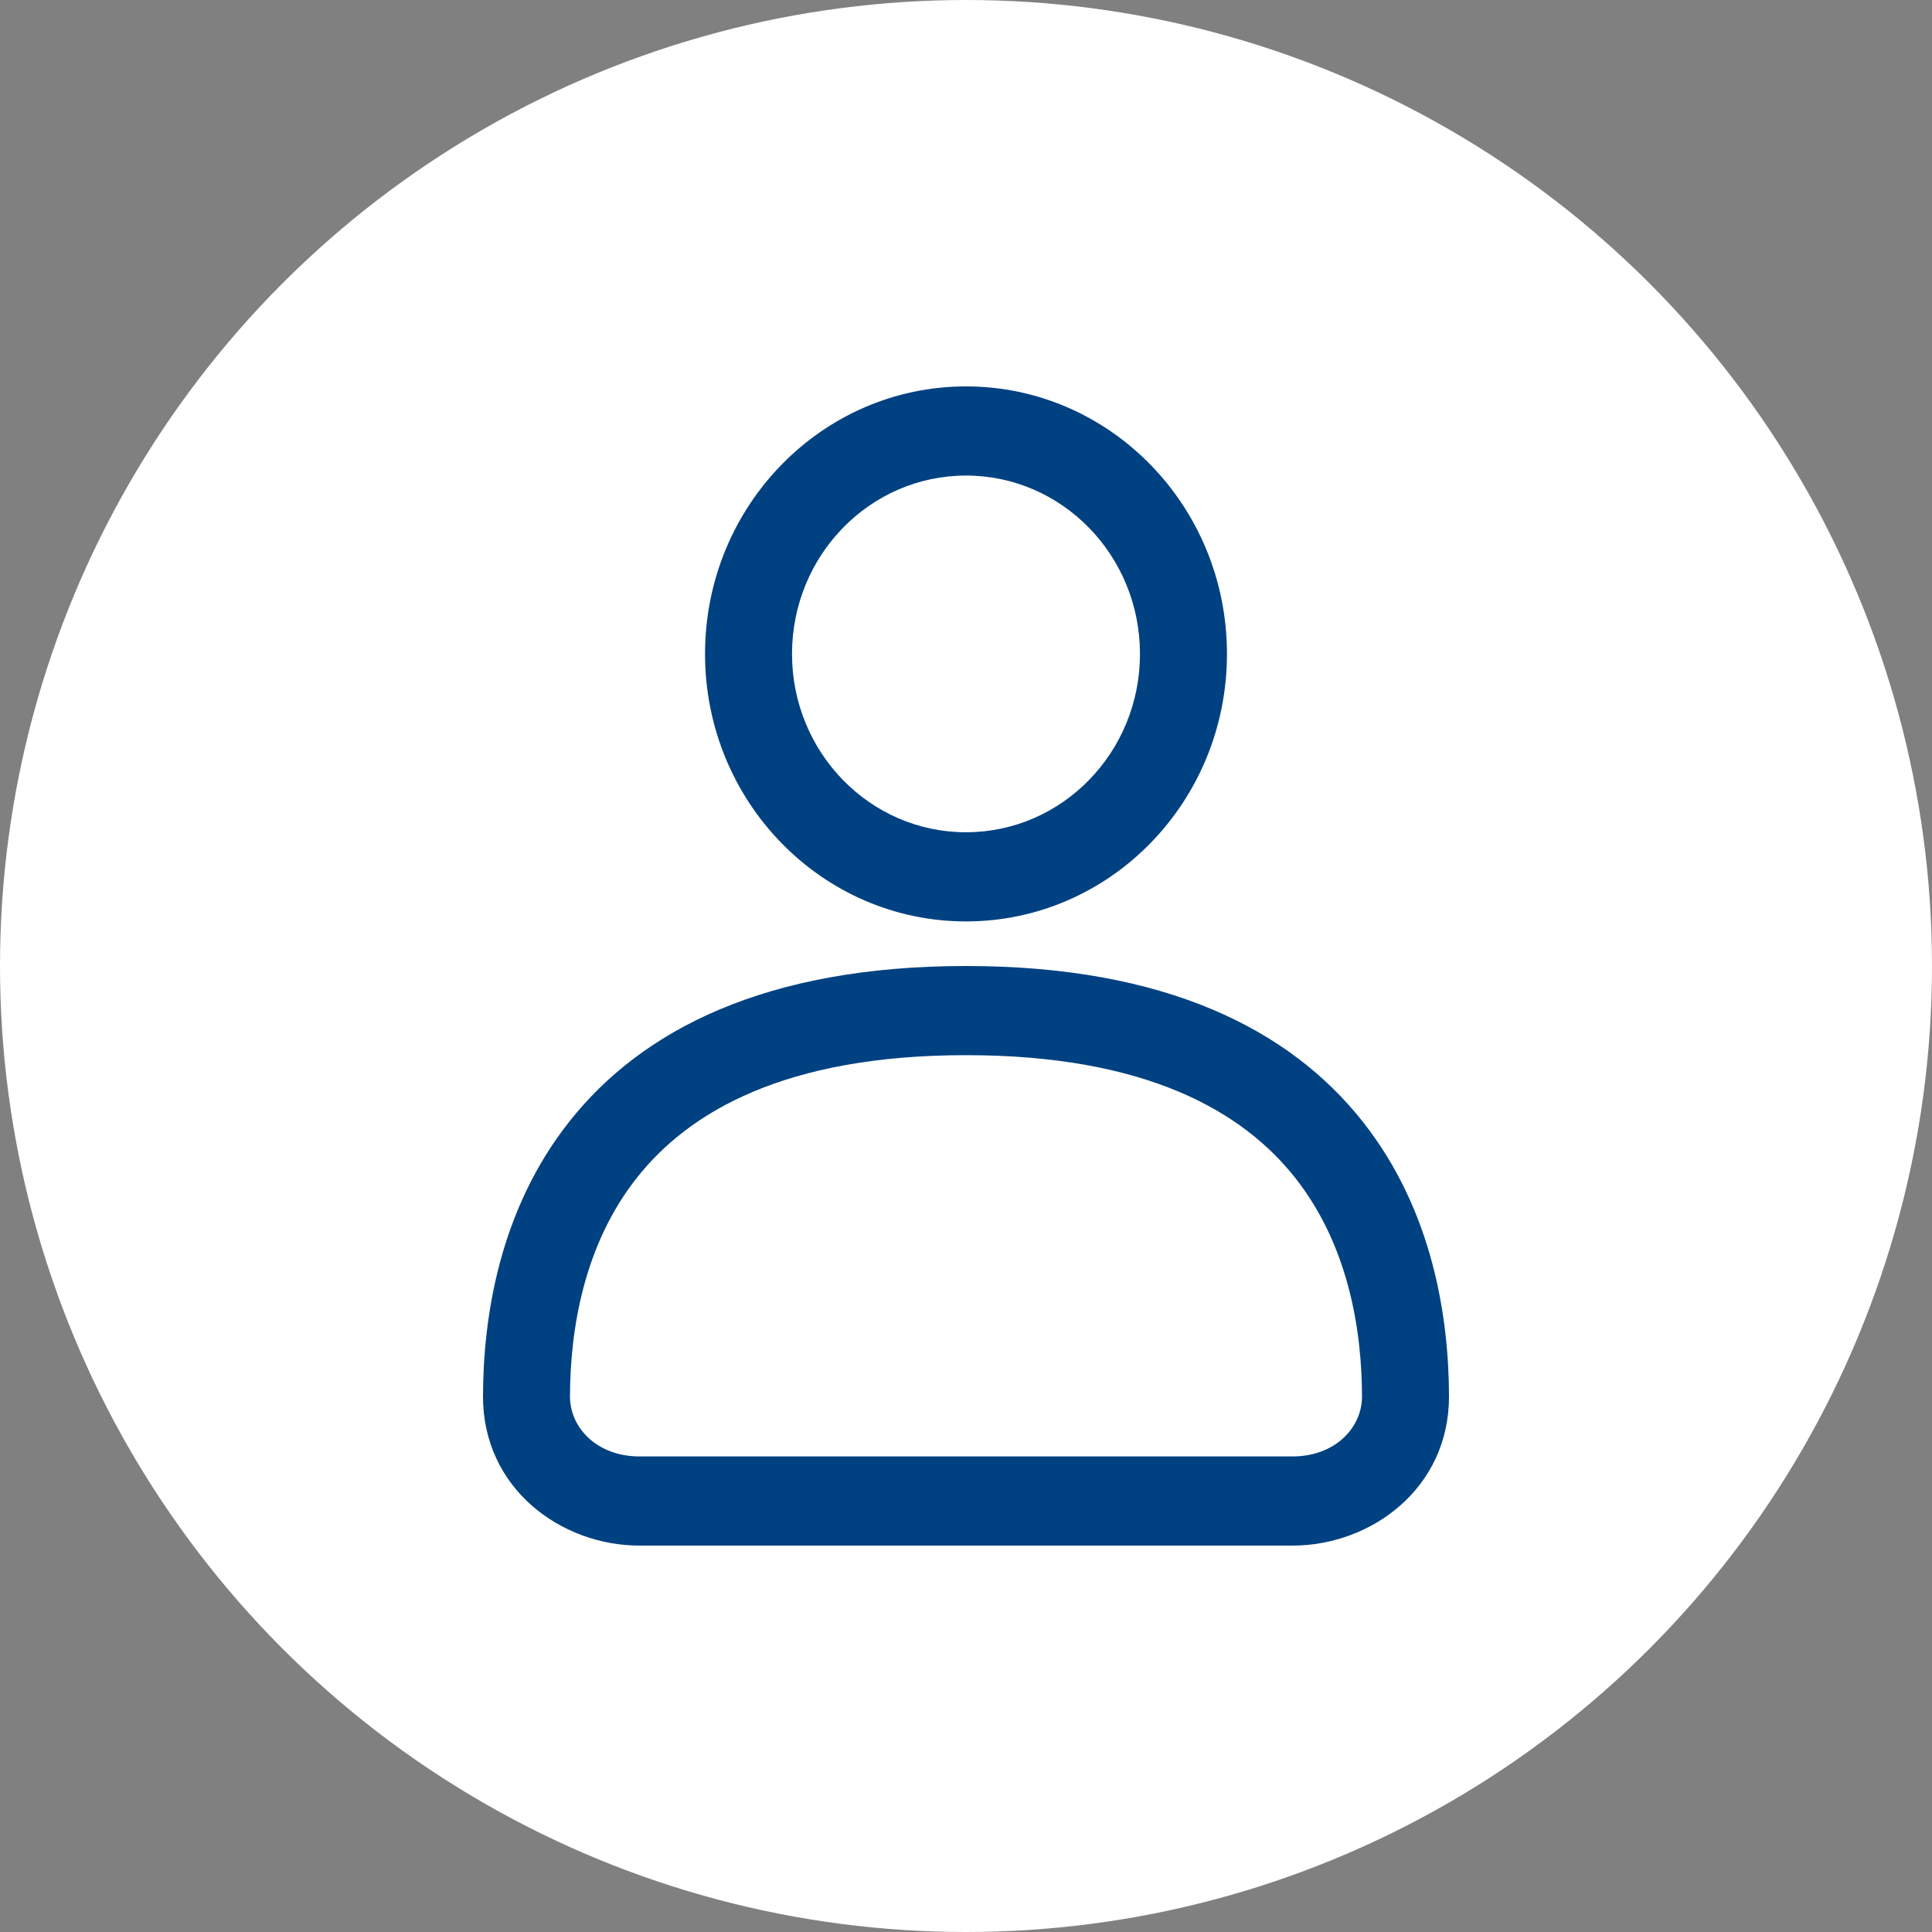 <svg width="40" height="40" viewBox="0 0 40 40" fill="none" xmlns="http://www.w3.org/2000/svg">
    <rect x="0" y="0" width="40" height="40" fill="#808080" stroke="none"/>
    <circle cx="20" cy="20" r="20" fill="white"/>
    <path fill-rule="evenodd" clip-rule="evenodd" d="M20 8C17.016 8 14.597 10.48 14.597 13.539C14.597 16.597 17.016 19.077 20 19.077C22.984 19.077 25.403 16.597 25.403 13.539C25.403 10.48 22.984 8 20 8ZM16.398 13.539C16.398 11.499 18.011 9.846 20 9.846C21.989 9.846 23.602 11.499 23.602 13.539C23.602 15.578 21.989 17.231 20 17.231C18.011 17.231 16.398 15.578 16.398 13.539ZM20 20C15.855 20 13.292 21.322 11.792 23.215C10.321 25.071 10.004 27.313 10 28.905C9.995 30.818 11.617 32 13.24 32H26.76C28.383 32 30.005 30.818 30 28.905C29.996 27.313 29.679 25.071 28.208 23.215C26.708 21.322 24.145 20 20 20ZM11.801 28.91C11.805 27.52 12.088 25.77 13.19 24.379C14.262 23.025 16.245 21.846 20 21.846C23.755 21.846 25.738 23.025 26.81 24.379C27.912 25.77 28.195 27.52 28.199 28.91C28.201 29.561 27.638 30.154 26.76 30.154H13.24C12.362 30.154 11.799 29.561 11.801 28.91Z" fill="#004182"/>
</svg>